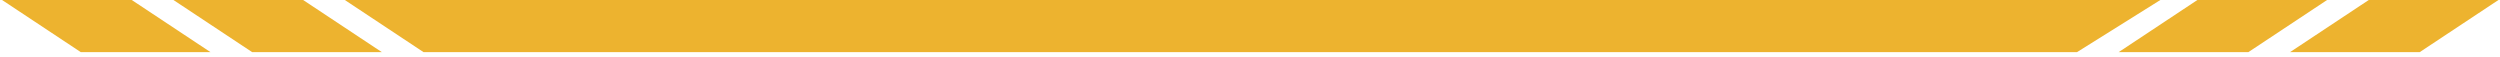 <svg width="486" height="11" viewBox="0 0 486 11" fill="none" xmlns="http://www.w3.org/2000/svg">
<path d="M67.031 0H419.97L403.764 10.138H82.337L67.031 0Z" fill="#EDB32F"/>
<path d="M0.404 0H25.614L40.92 10.138H15.71L0.404 0Z" fill="#EDB32F"/>
<path d="M485.695 0H460.485L445.179 10.138H470.389L485.695 0Z" fill="#EDB32F"/>
<path d="M33.717 0H58.927L74.233 10.138H49.023L33.717 0Z" fill="#EDB32F"/>
<path d="M452.383 0H427.173L411.867 10.138H437.077L452.383 0Z" fill="#EDB32F"/>
</svg>

